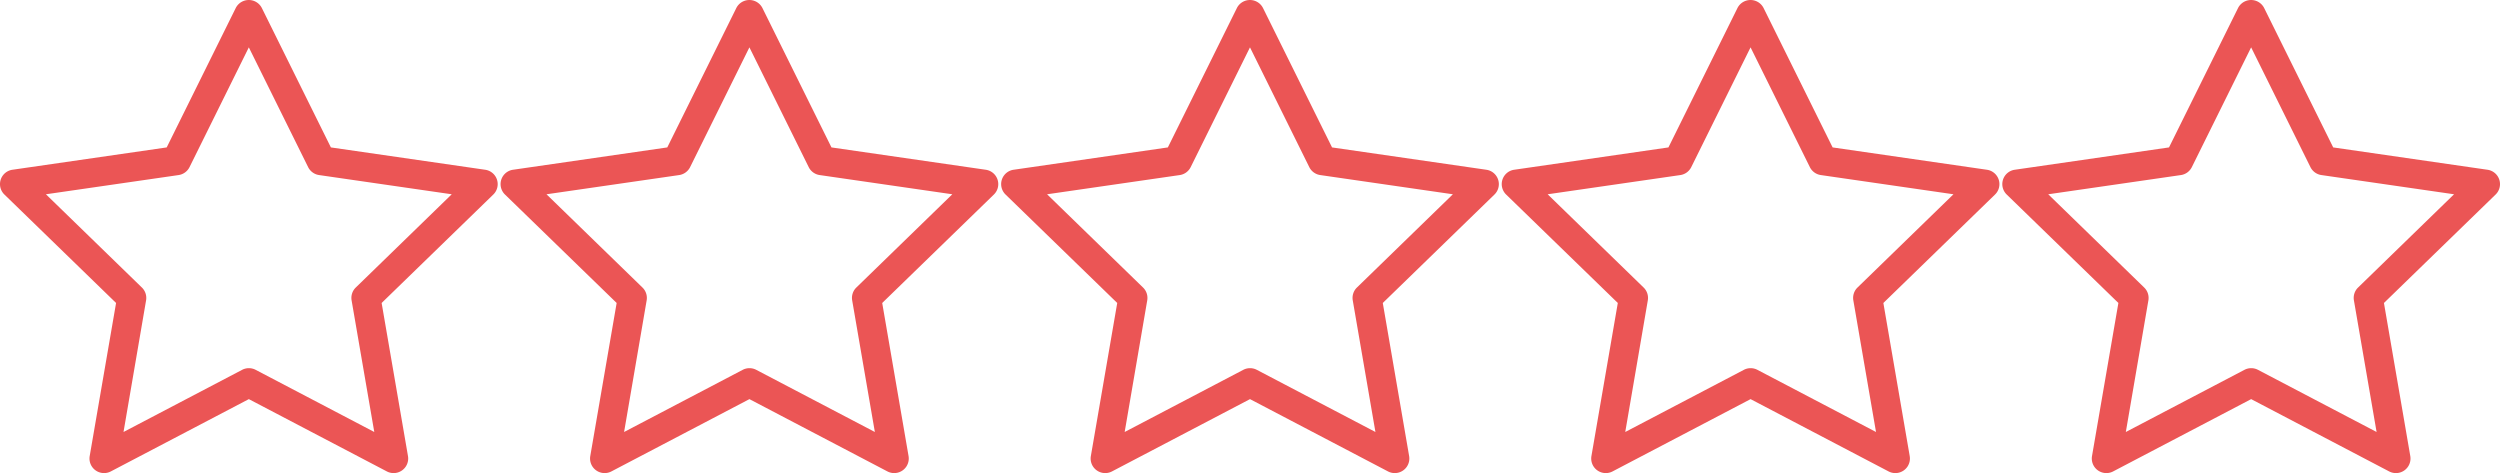 <svg xmlns="http://www.w3.org/2000/svg" width="324.625" height="61.43" viewBox="0 0 324.625 61.43">
  <g id="Estrellas" transform="translate(-49 -1814)">
    <g id="estrella" transform="translate(49 1802.206)">
      <g id="Group_7" data-name="Group 7" transform="translate(0 11.794)">
        <path id="Path_5" data-name="Path 5" d="M64.532,35.12A1.891,1.891,0,0,0,63,33.836l-20.034-2.9-8.96-18.09a1.9,1.9,0,0,0-3.4,0l-8.96,18.09-20.034,2.9A1.885,1.885,0,0,0,.572,37.054l14.5,14.081L11.646,71.018a1.892,1.892,0,0,0,2.747,1.989L32.312,63.62l17.918,9.387a1.892,1.892,0,0,0,2.747-1.989L49.555,51.135l14.5-14.081A1.882,1.882,0,0,0,64.532,35.12ZM46.2,49.126a1.882,1.882,0,0,0-.545,1.67L48.6,67.888l-15.4-8.07a1.9,1.9,0,0,0-1.762,0l-15.4,8.07L18.968,50.8a1.883,1.883,0,0,0-.544-1.67L5.962,37.021l17.222-2.494a1.893,1.893,0,0,0,1.426-1.032l7.7-15.552,7.7,15.551a1.893,1.893,0,0,0,1.426,1.032l17.222,2.494Z" transform="translate(0 -11.794)" fill="#eb5555"/>
      </g>
    </g>
    <g id="estrella-2" data-name="estrella" transform="translate(114 1802.206)">
      <g id="Group_7-2" data-name="Group 7" transform="translate(0 11.794)">
        <path id="Path_5-2" data-name="Path 5" d="M64.532,35.12A1.891,1.891,0,0,0,63,33.836l-20.034-2.9-8.96-18.09a1.9,1.9,0,0,0-3.4,0l-8.96,18.09-20.034,2.9A1.885,1.885,0,0,0,.572,37.054l14.5,14.081L11.646,71.018a1.892,1.892,0,0,0,2.747,1.989L32.312,63.62l17.918,9.387a1.892,1.892,0,0,0,2.747-1.989L49.555,51.135l14.5-14.081A1.882,1.882,0,0,0,64.532,35.12ZM46.2,49.126a1.882,1.882,0,0,0-.545,1.67L48.6,67.888l-15.4-8.07a1.9,1.9,0,0,0-1.762,0l-15.4,8.07L18.968,50.8a1.883,1.883,0,0,0-.544-1.67L5.962,37.021l17.222-2.494a1.893,1.893,0,0,0,1.426-1.032l7.7-15.552,7.7,15.551a1.893,1.893,0,0,0,1.426,1.032l17.222,2.494Z" transform="translate(0 -11.794)" fill="#eb5555"/>
      </g>
    </g>
    <g id="estrella-3" data-name="estrella" transform="translate(179 1802.206)">
      <g id="Group_7-3" data-name="Group 7" transform="translate(0 11.794)">
        <path id="Path_5-3" data-name="Path 5" d="M64.532,35.12A1.891,1.891,0,0,0,63,33.836l-20.034-2.9-8.96-18.09a1.9,1.9,0,0,0-3.4,0l-8.96,18.09-20.034,2.9A1.885,1.885,0,0,0,.572,37.054l14.5,14.081L11.646,71.018a1.892,1.892,0,0,0,2.747,1.989L32.312,63.62l17.918,9.387a1.892,1.892,0,0,0,2.747-1.989L49.555,51.135l14.5-14.081A1.882,1.882,0,0,0,64.532,35.12ZM46.2,49.126a1.882,1.882,0,0,0-.545,1.67L48.6,67.888l-15.4-8.07a1.9,1.9,0,0,0-1.762,0l-15.4,8.07L18.968,50.8a1.883,1.883,0,0,0-.544-1.67L5.962,37.021l17.222-2.494a1.893,1.893,0,0,0,1.426-1.032l7.7-15.552,7.7,15.551a1.893,1.893,0,0,0,1.426,1.032l17.222,2.494Z" transform="translate(0 -11.794)" fill="#eb5555"/>
      </g>
    </g>
    <g id="estrella-4" data-name="estrella" transform="translate(244 1802.206)">
      <g id="Group_7-4" data-name="Group 7" transform="translate(0 11.794)">
        <path id="Path_5-4" data-name="Path 5" d="M64.532,35.12A1.891,1.891,0,0,0,63,33.836l-20.034-2.9-8.96-18.09a1.9,1.9,0,0,0-3.4,0l-8.96,18.09-20.034,2.9A1.885,1.885,0,0,0,.572,37.054l14.5,14.081L11.646,71.018a1.892,1.892,0,0,0,2.747,1.989L32.312,63.62l17.918,9.387a1.892,1.892,0,0,0,2.747-1.989L49.555,51.135l14.5-14.081A1.882,1.882,0,0,0,64.532,35.12ZM46.2,49.126a1.882,1.882,0,0,0-.545,1.67L48.6,67.888l-15.4-8.07a1.9,1.9,0,0,0-1.762,0l-15.4,8.07L18.968,50.8a1.883,1.883,0,0,0-.544-1.67L5.962,37.021l17.222-2.494a1.893,1.893,0,0,0,1.426-1.032l7.7-15.552,7.7,15.551a1.893,1.893,0,0,0,1.426,1.032l17.222,2.494Z" transform="translate(0 -11.794)" fill="#eb5555"/>
      </g>
    </g>
    <g id="estrella-5" data-name="estrella" transform="translate(309 1802.206)">
      <g id="Group_7-5" data-name="Group 7" transform="translate(0 11.794)">
        <path id="Path_5-5" data-name="Path 5" d="M64.532,35.12A1.891,1.891,0,0,0,63,33.836l-20.034-2.9-8.96-18.09a1.9,1.9,0,0,0-3.4,0l-8.96,18.09-20.034,2.9A1.885,1.885,0,0,0,.572,37.054l14.5,14.081L11.646,71.018a1.892,1.892,0,0,0,2.747,1.989L32.312,63.62l17.918,9.387a1.892,1.892,0,0,0,2.747-1.989L49.555,51.135l14.5-14.081A1.882,1.882,0,0,0,64.532,35.12ZM46.2,49.126a1.882,1.882,0,0,0-.545,1.67L48.6,67.888l-15.4-8.07a1.9,1.9,0,0,0-1.762,0l-15.4,8.07L18.968,50.8a1.883,1.883,0,0,0-.544-1.67L5.962,37.021l17.222-2.494a1.893,1.893,0,0,0,1.426-1.032l7.7-15.552,7.7,15.551a1.893,1.893,0,0,0,1.426,1.032l17.222,2.494Z" transform="translate(0 -11.794)" fill="#eb5555"/>
      </g>
    </g>
  </g>
</svg>